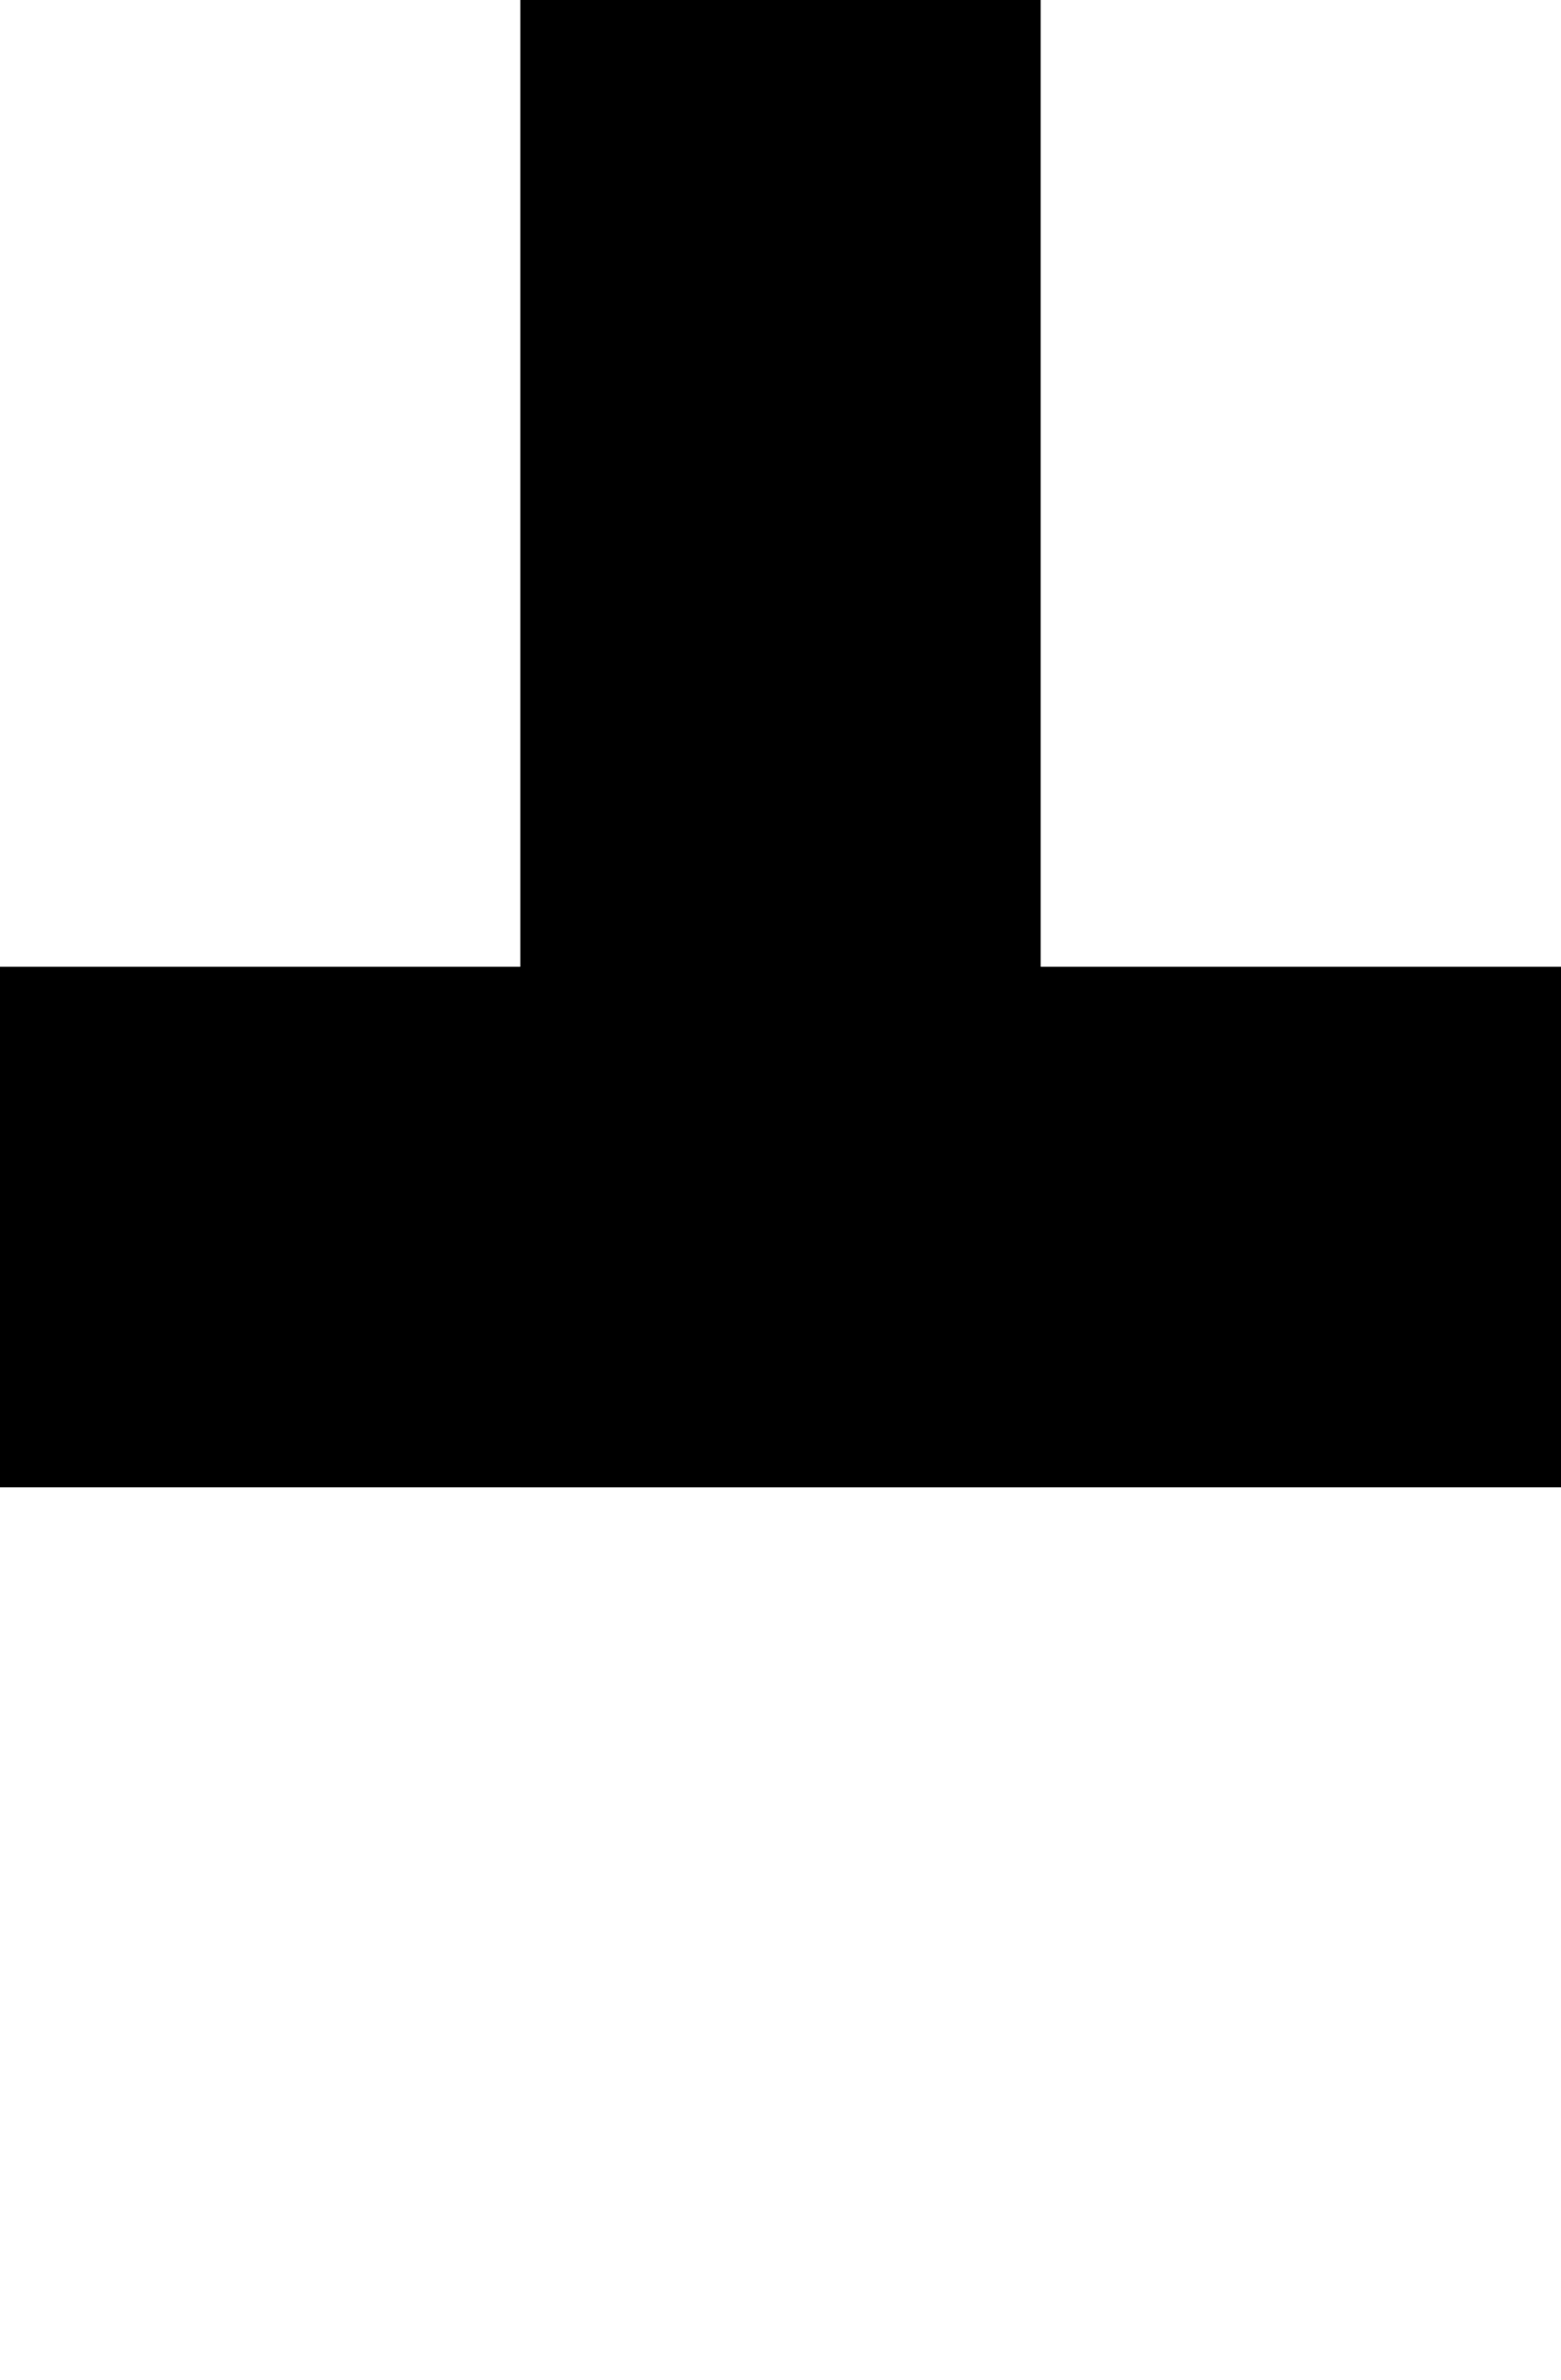 <?xml version="1.0" encoding="UTF-8" standalone="no"?>
<svg
   xmlns:dc="http://purl.org/dc/elements/1.1/"
   xmlns:cc="http://creativecommons.org/ns#"
   xmlns:rdf="http://www.w3.org/1999/02/22-rdf-syntax-ns#"
   xmlns:svg="http://www.w3.org/2000/svg"
   xmlns="http://www.w3.org/2000/svg"
   id="svg8"
   version="1.1"
   viewBox="0 0 42 64"
   height="64mm"
   width="42mm">
  <defs
     id="defs2" />
  <g
     transform="translate(-15.549,-53.121)"
     id="layer1">
    <rect
       y="53.121"
       x="29.549"
       height="40"
       width="14"
       id="rect931"
       style="opacity:1;vector-effect:none;fill:#000000;fill-opacity:1;stroke:none;stroke-width:0.998;stroke-linecap:round;stroke-linejoin:round;stroke-miterlimit:4;stroke-dasharray:none;stroke-dashoffset:0;stroke-opacity:1;paint-order:fill markers stroke" />
    <rect
       style="opacity:1;vector-effect:none;fill:#000000;fill-opacity:1;stroke:none;stroke-width:1.022;stroke-linecap:round;stroke-linejoin:round;stroke-miterlimit:4;stroke-dasharray:none;stroke-dashoffset:0;stroke-opacity:1;paint-order:fill markers stroke"
       id="rect3446"
       width="42"
       height="14"
       x="15.549"
       y="79.121" />
  </g>
</svg>
